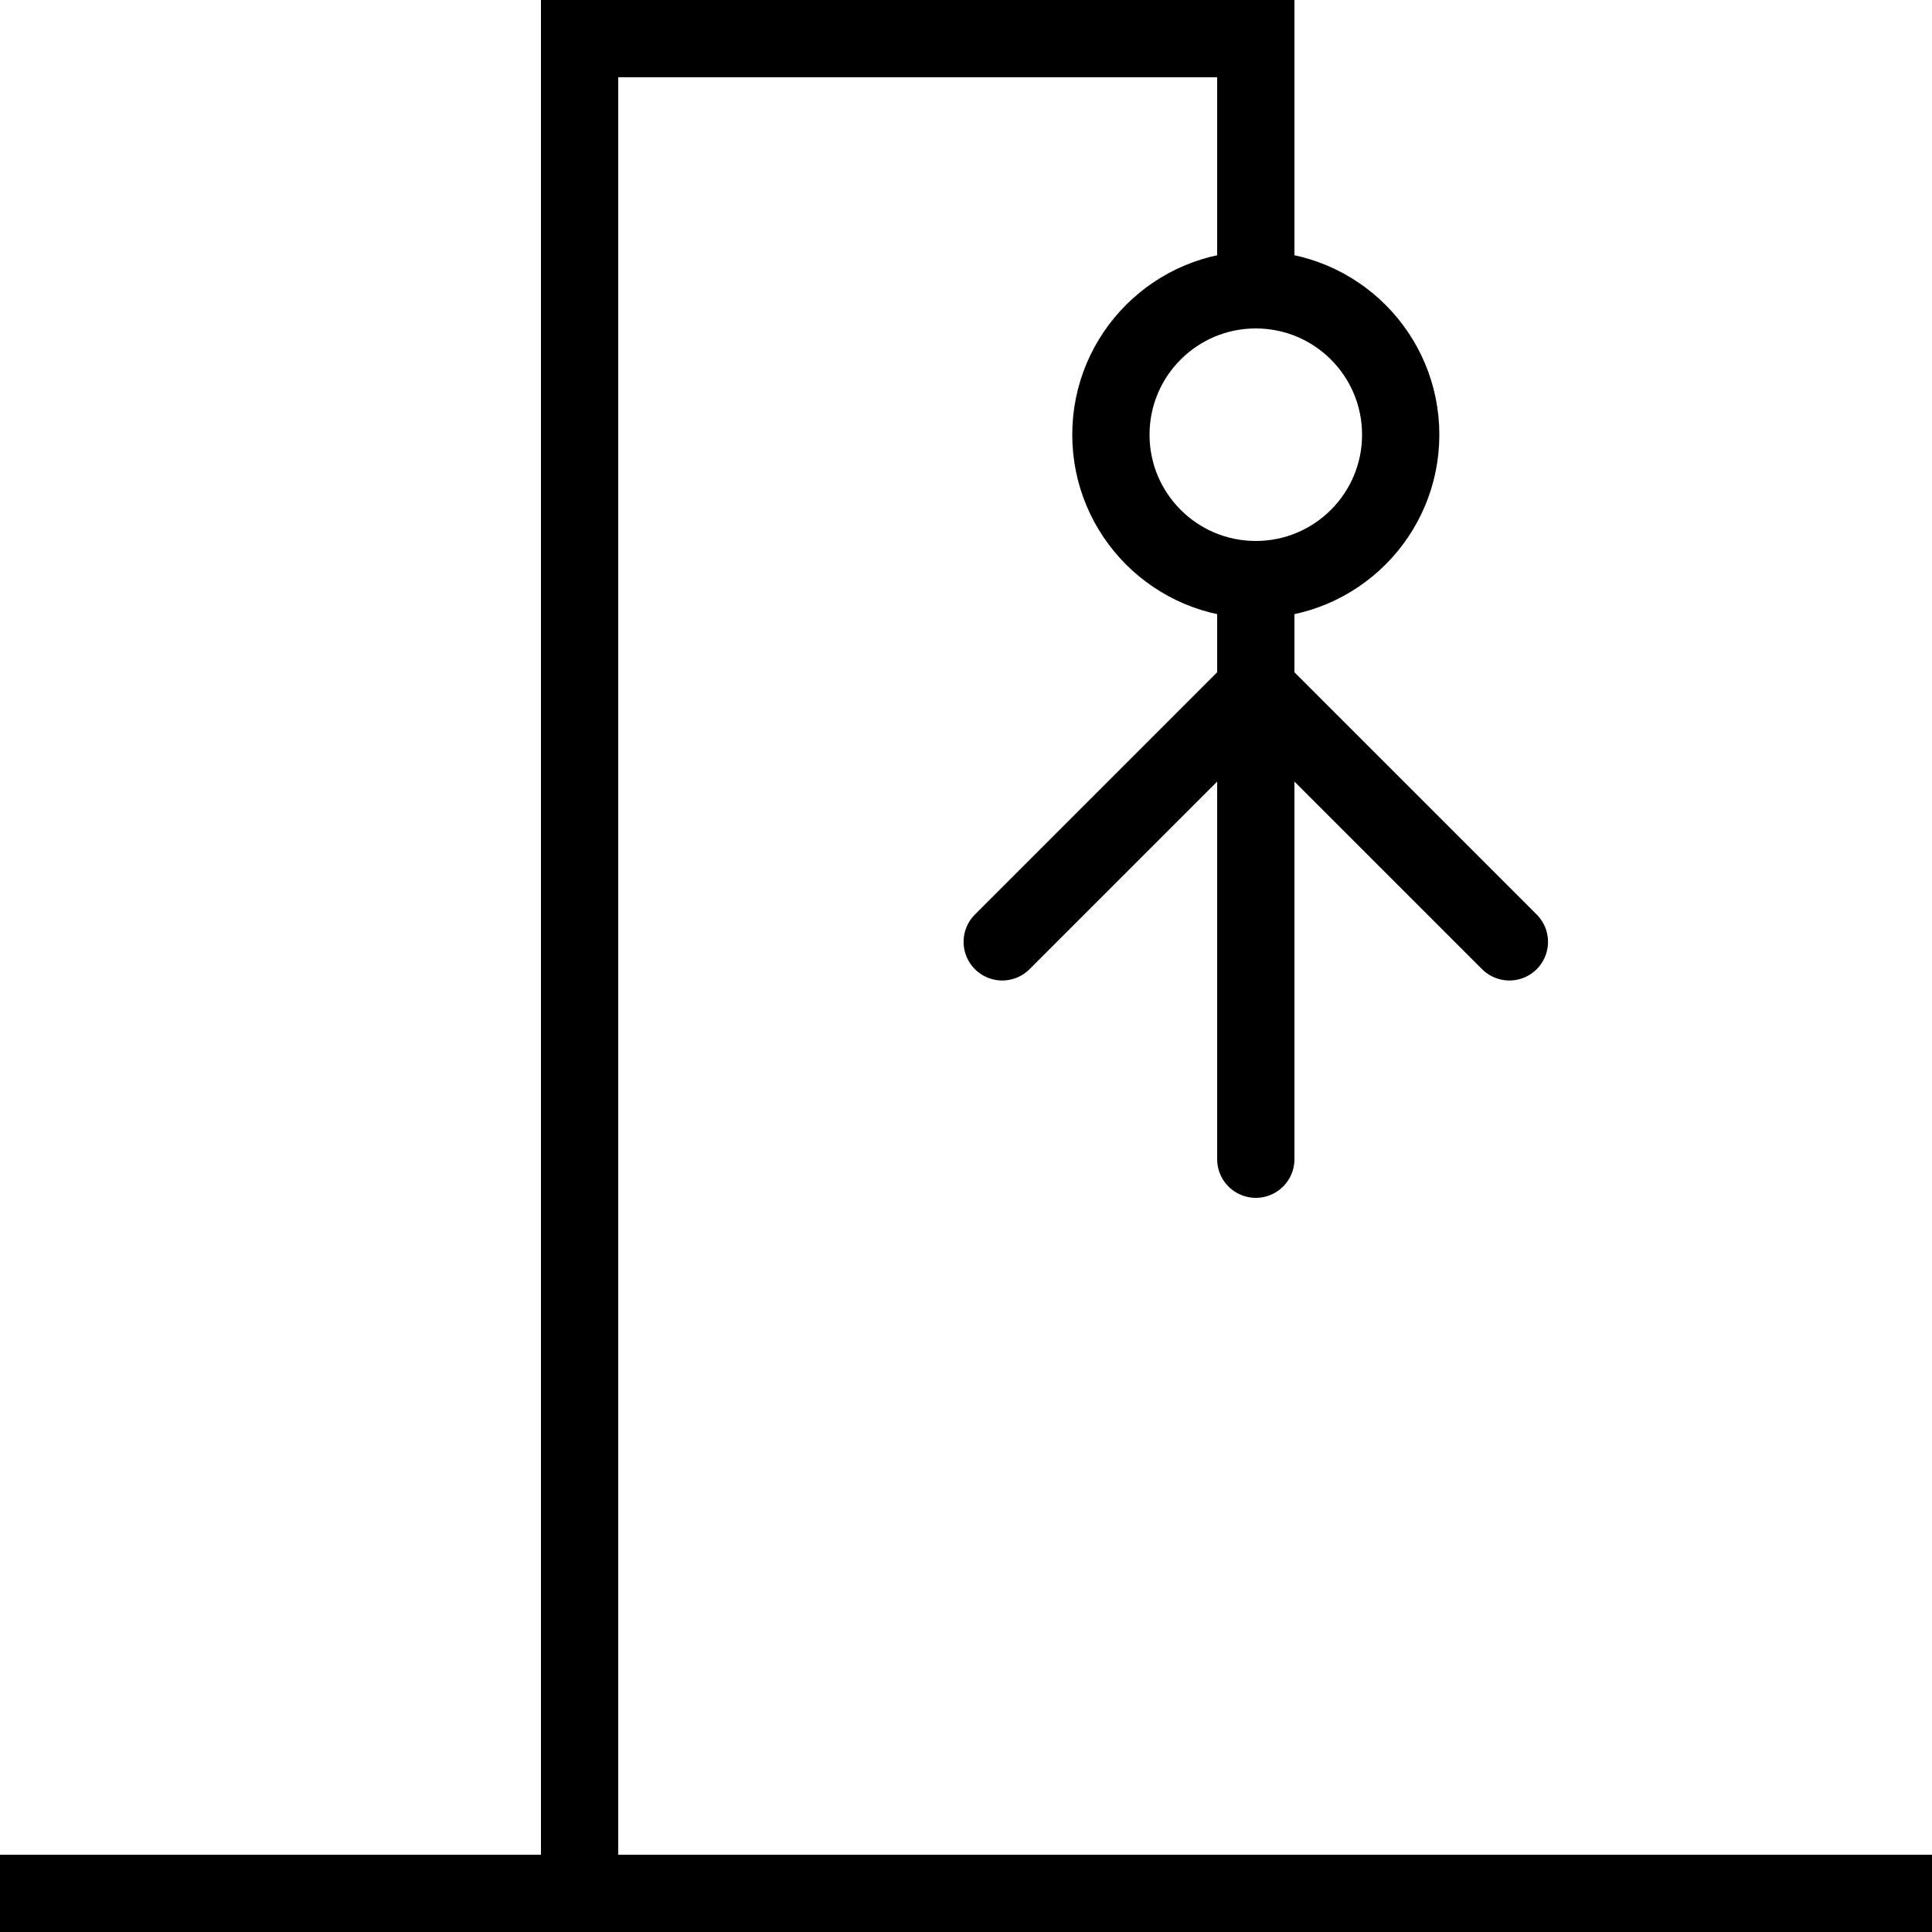 <?xml version="1.0" encoding="UTF-8"?>
<svg xmlns="http://www.w3.org/2000/svg" xmlns:xlink="http://www.w3.org/1999/xlink" width="1000pt" height="1000pt" viewBox="0 0 1000 1000" version="1.1">
<g id="surface21">
<path style="fill:none;stroke-width:40;stroke-linecap:butt;stroke-linejoin:miter;stroke:rgb(0%,0%,0%);stroke-opacity:1;stroke-miterlimit:10;" d="M 0 980 L 1000 980 "/>
<path style="fill:none;stroke-width:40;stroke-linecap:butt;stroke-linejoin:miter;stroke:rgb(0%,0%,0%);stroke-opacity:1;stroke-miterlimit:10;" d="M 300 1000 L 300 0 "/>
<path style="fill:none;stroke-width:40;stroke-linecap:butt;stroke-linejoin:miter;stroke:rgb(0%,0%,0%);stroke-opacity:1;stroke-miterlimit:10;" d="M 300 20 L 650 20 "/>
<path style="fill:none;stroke-width:40;stroke-linecap:butt;stroke-linejoin:miter;stroke:rgb(0%,0%,0%);stroke-opacity:1;stroke-miterlimit:10;" d="M 650 0 L 650 150 "/>
<path style="fill:none;stroke-width:40;stroke-linecap:round;stroke-linejoin:miter;stroke:rgb(0%,0%,0%);stroke-opacity:1;stroke-miterlimit:10;" d="M 725 225 C 725 183.578 691.422 150 650 150 C 608.578 150 575 183.578 575 225 C 575 266.422 608.578 300 650 300 C 691.422 300 725 266.422 725 225 "/>
<path style="fill:none;stroke-width:40;stroke-linecap:round;stroke-linejoin:miter;stroke:rgb(0%,0%,0%);stroke-opacity:1;stroke-miterlimit:10;" d="M 650 300 L 650 600 "/>
<path style="fill:none;stroke-width:40;stroke-linecap:round;stroke-linejoin:miter;stroke:rgb(0%,0%,0%);stroke-opacity:1;stroke-miterlimit:10;" d="M 650 356.25 L 518.75 487.5 "/>
<path style="fill:none;stroke-width:40;stroke-linecap:round;stroke-linejoin:miter;stroke:rgb(0%,0%,0%);stroke-opacity:1;stroke-miterlimit:10;" d="M 650 356.25 L 781.25 487.5 "/>
</g>
</svg>
